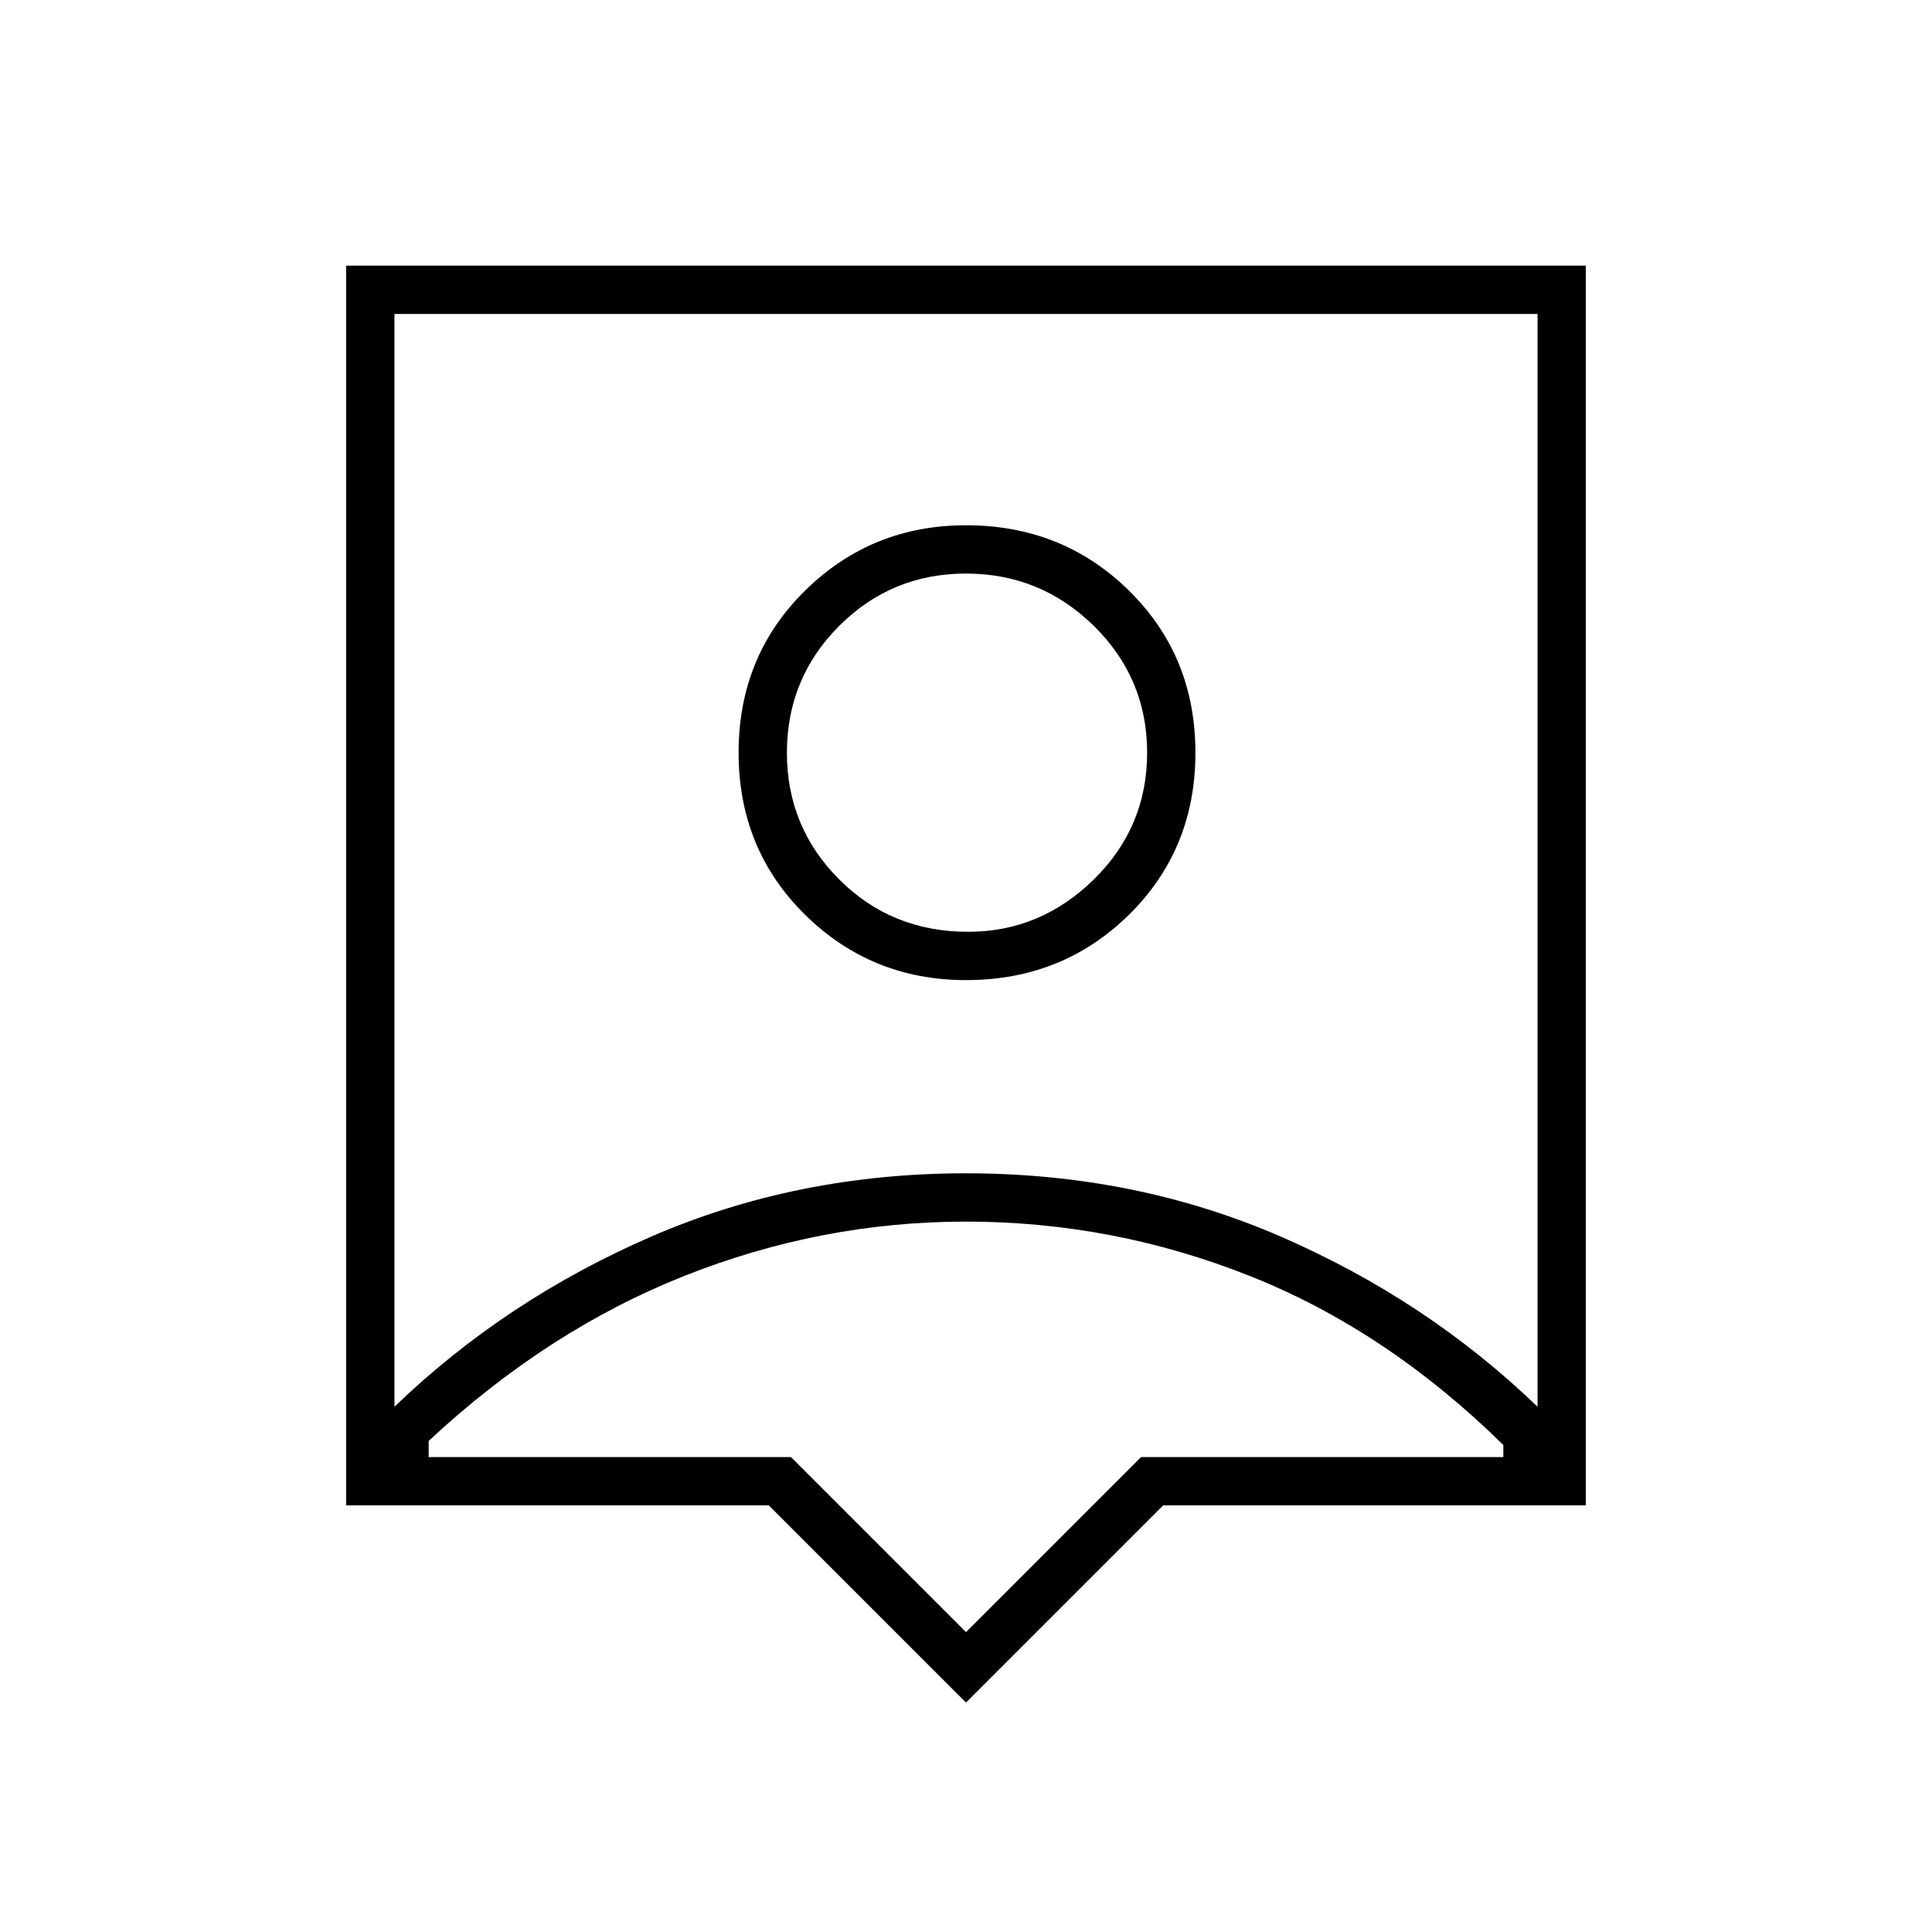 <svg xmlns="http://www.w3.org/2000/svg" height="40" width="40"><path d="M20 35.25 15.917 31.167H7.167V5.5H32.833V31.167H24.083ZM8.167 29.125Q10.458 26.917 13.479 25.604Q16.5 24.292 20 24.292Q23.5 24.292 26.521 25.604Q29.542 26.917 31.833 29.125V6.5H8.167ZM20 20.292Q22 20.292 23.375 18.938Q24.75 17.583 24.75 15.583Q24.75 13.583 23.375 12.229Q22 10.875 20 10.875Q18.042 10.875 16.667 12.229Q15.292 13.583 15.292 15.583Q15.292 17.583 16.667 18.938Q18.042 20.292 20 20.292ZM20.042 19.292Q18.458 19.292 17.375 18.208Q16.292 17.125 16.292 15.583Q16.292 14.042 17.375 12.958Q18.458 11.875 20 11.875Q21.542 11.875 22.646 12.958Q23.75 14.042 23.75 15.583Q23.75 17.125 22.646 18.208Q21.542 19.292 20.042 19.292ZM20 33.792 23.625 30.167H31.125V29.917Q28.708 27.542 25.875 26.417Q23.042 25.292 20 25.292Q17 25.292 14.167 26.417Q11.333 27.542 8.875 29.833V30.167H16.375ZM20 17.833Q20 17.833 20 17.833Q20 17.833 20 17.833Q20 17.833 20 17.833Q20 17.833 20 17.833Z"/></svg>